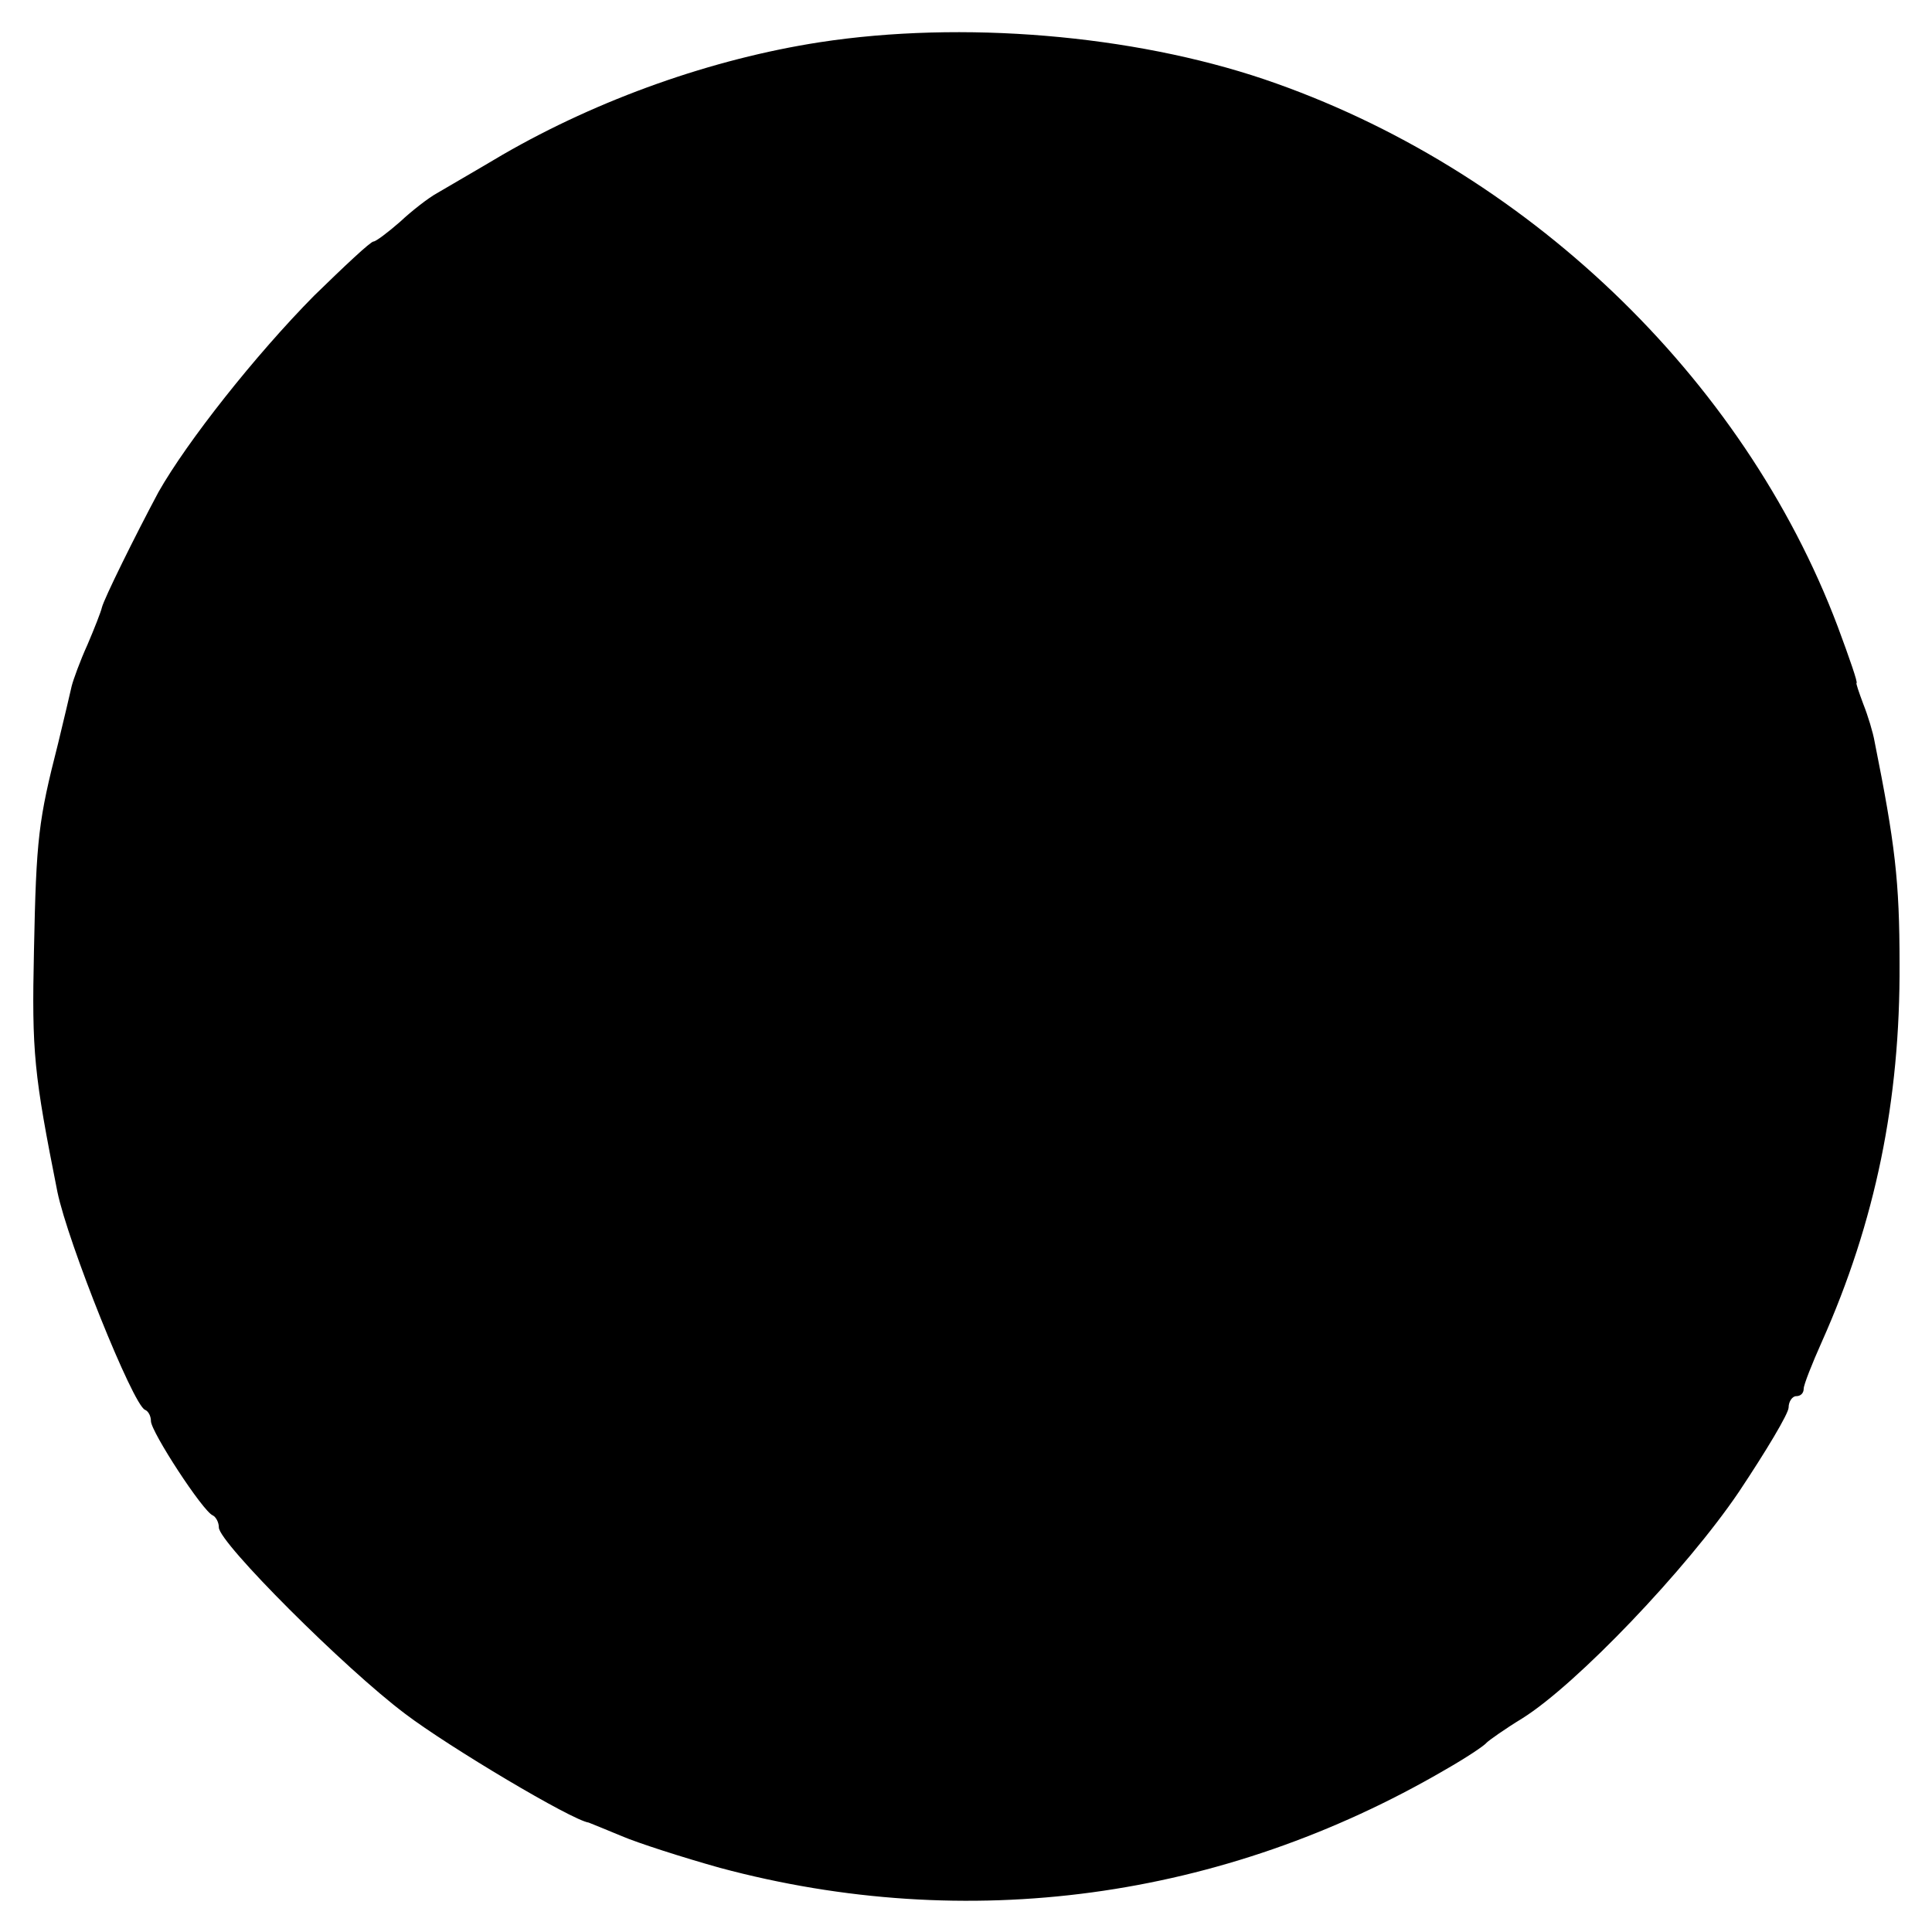 <?xml version="1.0" standalone="no"?>
<!DOCTYPE svg PUBLIC "-//W3C//DTD SVG 20010904//EN"
 "http://www.w3.org/TR/2001/REC-SVG-20010904/DTD/svg10.dtd">
<svg version="1.0" xmlns="http://www.w3.org/2000/svg"
 width="256pt" height="256pt" viewBox="0 0 256 256"
 preserveAspectRatio="xMidYMid meet">
<g transform="translate(0,256) scale(0.1,-0.1)"
fill="#000000" stroke="none">
<path d="M1086 2504 c-142 -22 -292 -75 -420 -149 -37 -22 -77 -45 -87 -51
-11 -6 -33 -23 -49 -38 -16 -14 -32 -26 -35 -26 -4 0 -39 -33 -79 -72 -78 -79
-168 -193 -206 -260 -31 -58 -72 -141 -75 -153 -1 -5 -10 -28 -19 -49 -10 -22
-19 -47 -21 -55 -2 -9 -10 -43 -18 -76 -26 -102 -29 -125 -32 -275 -3 -135 0
-163 31 -319 14 -68 100 -282 116 -289 5 -2 8 -9 8 -15 0 -14 69 -120 82 -125
4 -2 8 -9 8 -16 0 -20 167 -187 247 -247 58 -44 221 -141 243 -144 3 -1 22 -9
44 -18 21 -9 80 -28 130 -42 328 -88 666 -42 961 130 28 16 52 32 55 36 3 3
24 18 47 32 72 45 218 198 287 300 36 54 66 104 66 112 0 8 5 15 10 15 6 0 10
4 10 10 0 5 11 33 24 62 71 159 104 320 103 501 0 110 -6 159 -33 294 -2 12
-9 35 -15 50 -6 16 -10 28 -9 28 2 0 -9 32 -25 75 -125 331 -415 608 -760 725
-175 59 -400 78 -589 49z"/>
</g>
</svg>
